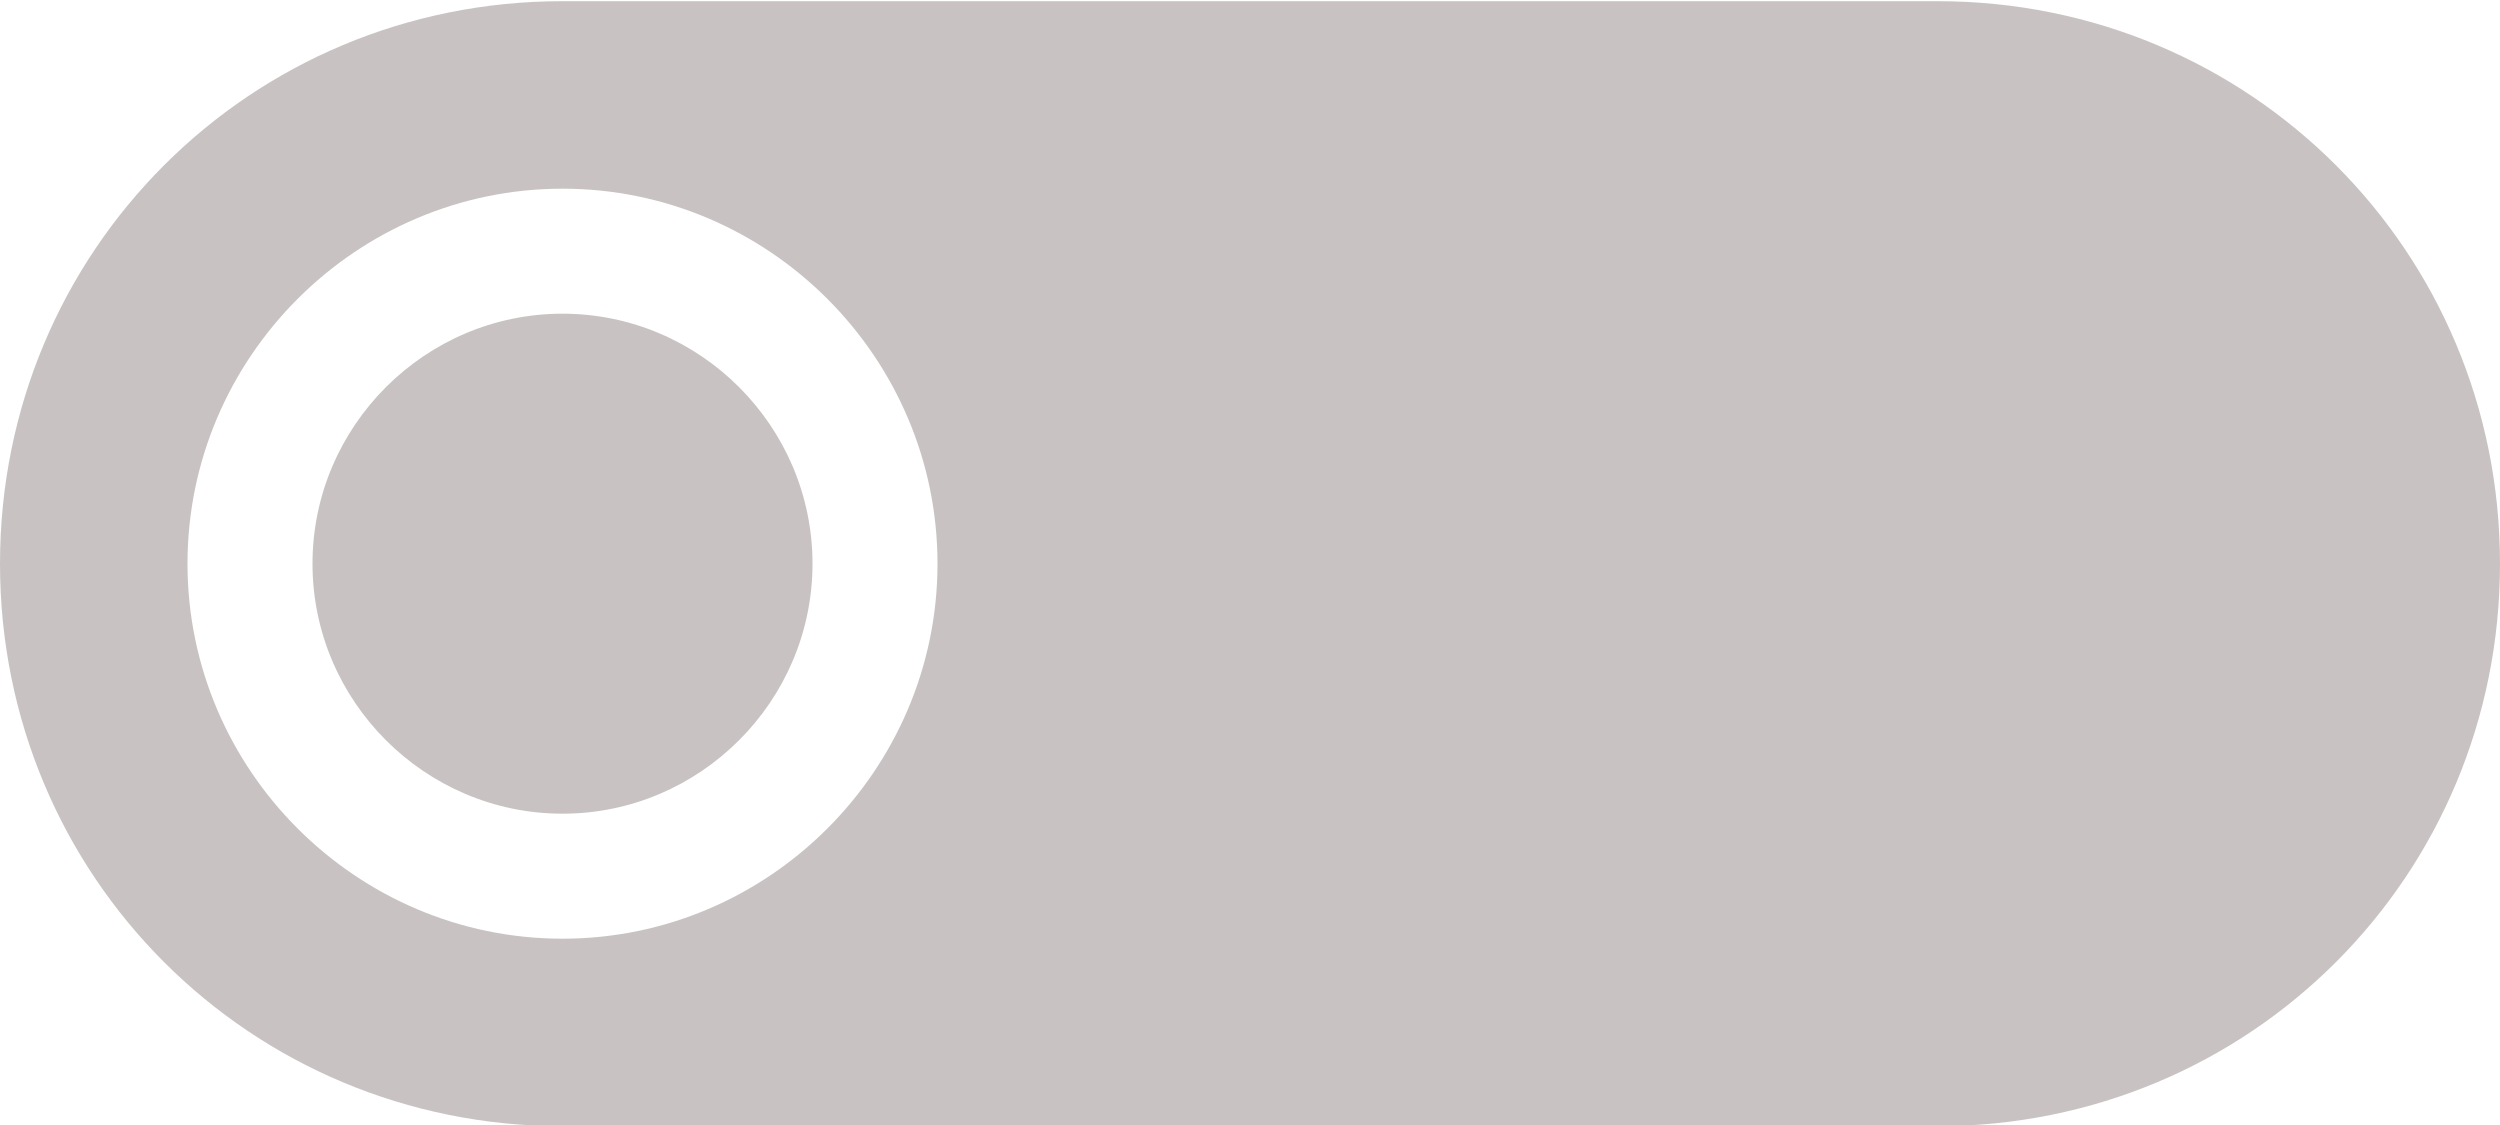 <?xml version="1.0" encoding="utf-8"?>
<!-- Generator: Adobe Illustrator 19.2.0, SVG Export Plug-In . SVG Version: 6.00 Build 0)  -->
<svg version="1.1" id="Layer_1" xmlns="http://www.w3.org/2000/svg" xmlns:xlink="http://www.w3.org/1999/xlink" x="0px" y="0px"
	 viewBox="0 0 80 36" style="enable-background:new 0 0 80 36;" xml:space="preserve">
<style type="text/css">
	.st0{fill:#C8C3C2;}
</style>
<g transform="translate(0,-952.362)">
	<path class="st0" d="M18,988.4c-10,0-18-8-18-18c0-10,8-18,18-18h44c10,0,18,8,18,18s-8,18-18,18H18z M18,982.4c6.6,0,12-5.4,12-12
		c0-6.6-5.4-12-12-12c-6.6,0-12,5.4-12,12S11.4,982.4,18,982.4z M18,978.4c-4.4,0-8-3.6-8-8s3.6-8,8-8c4.4,0,8,3.6,8,8
		C26,974.8,22.4,978.4,18,978.4z"/>
</g>
</svg>
